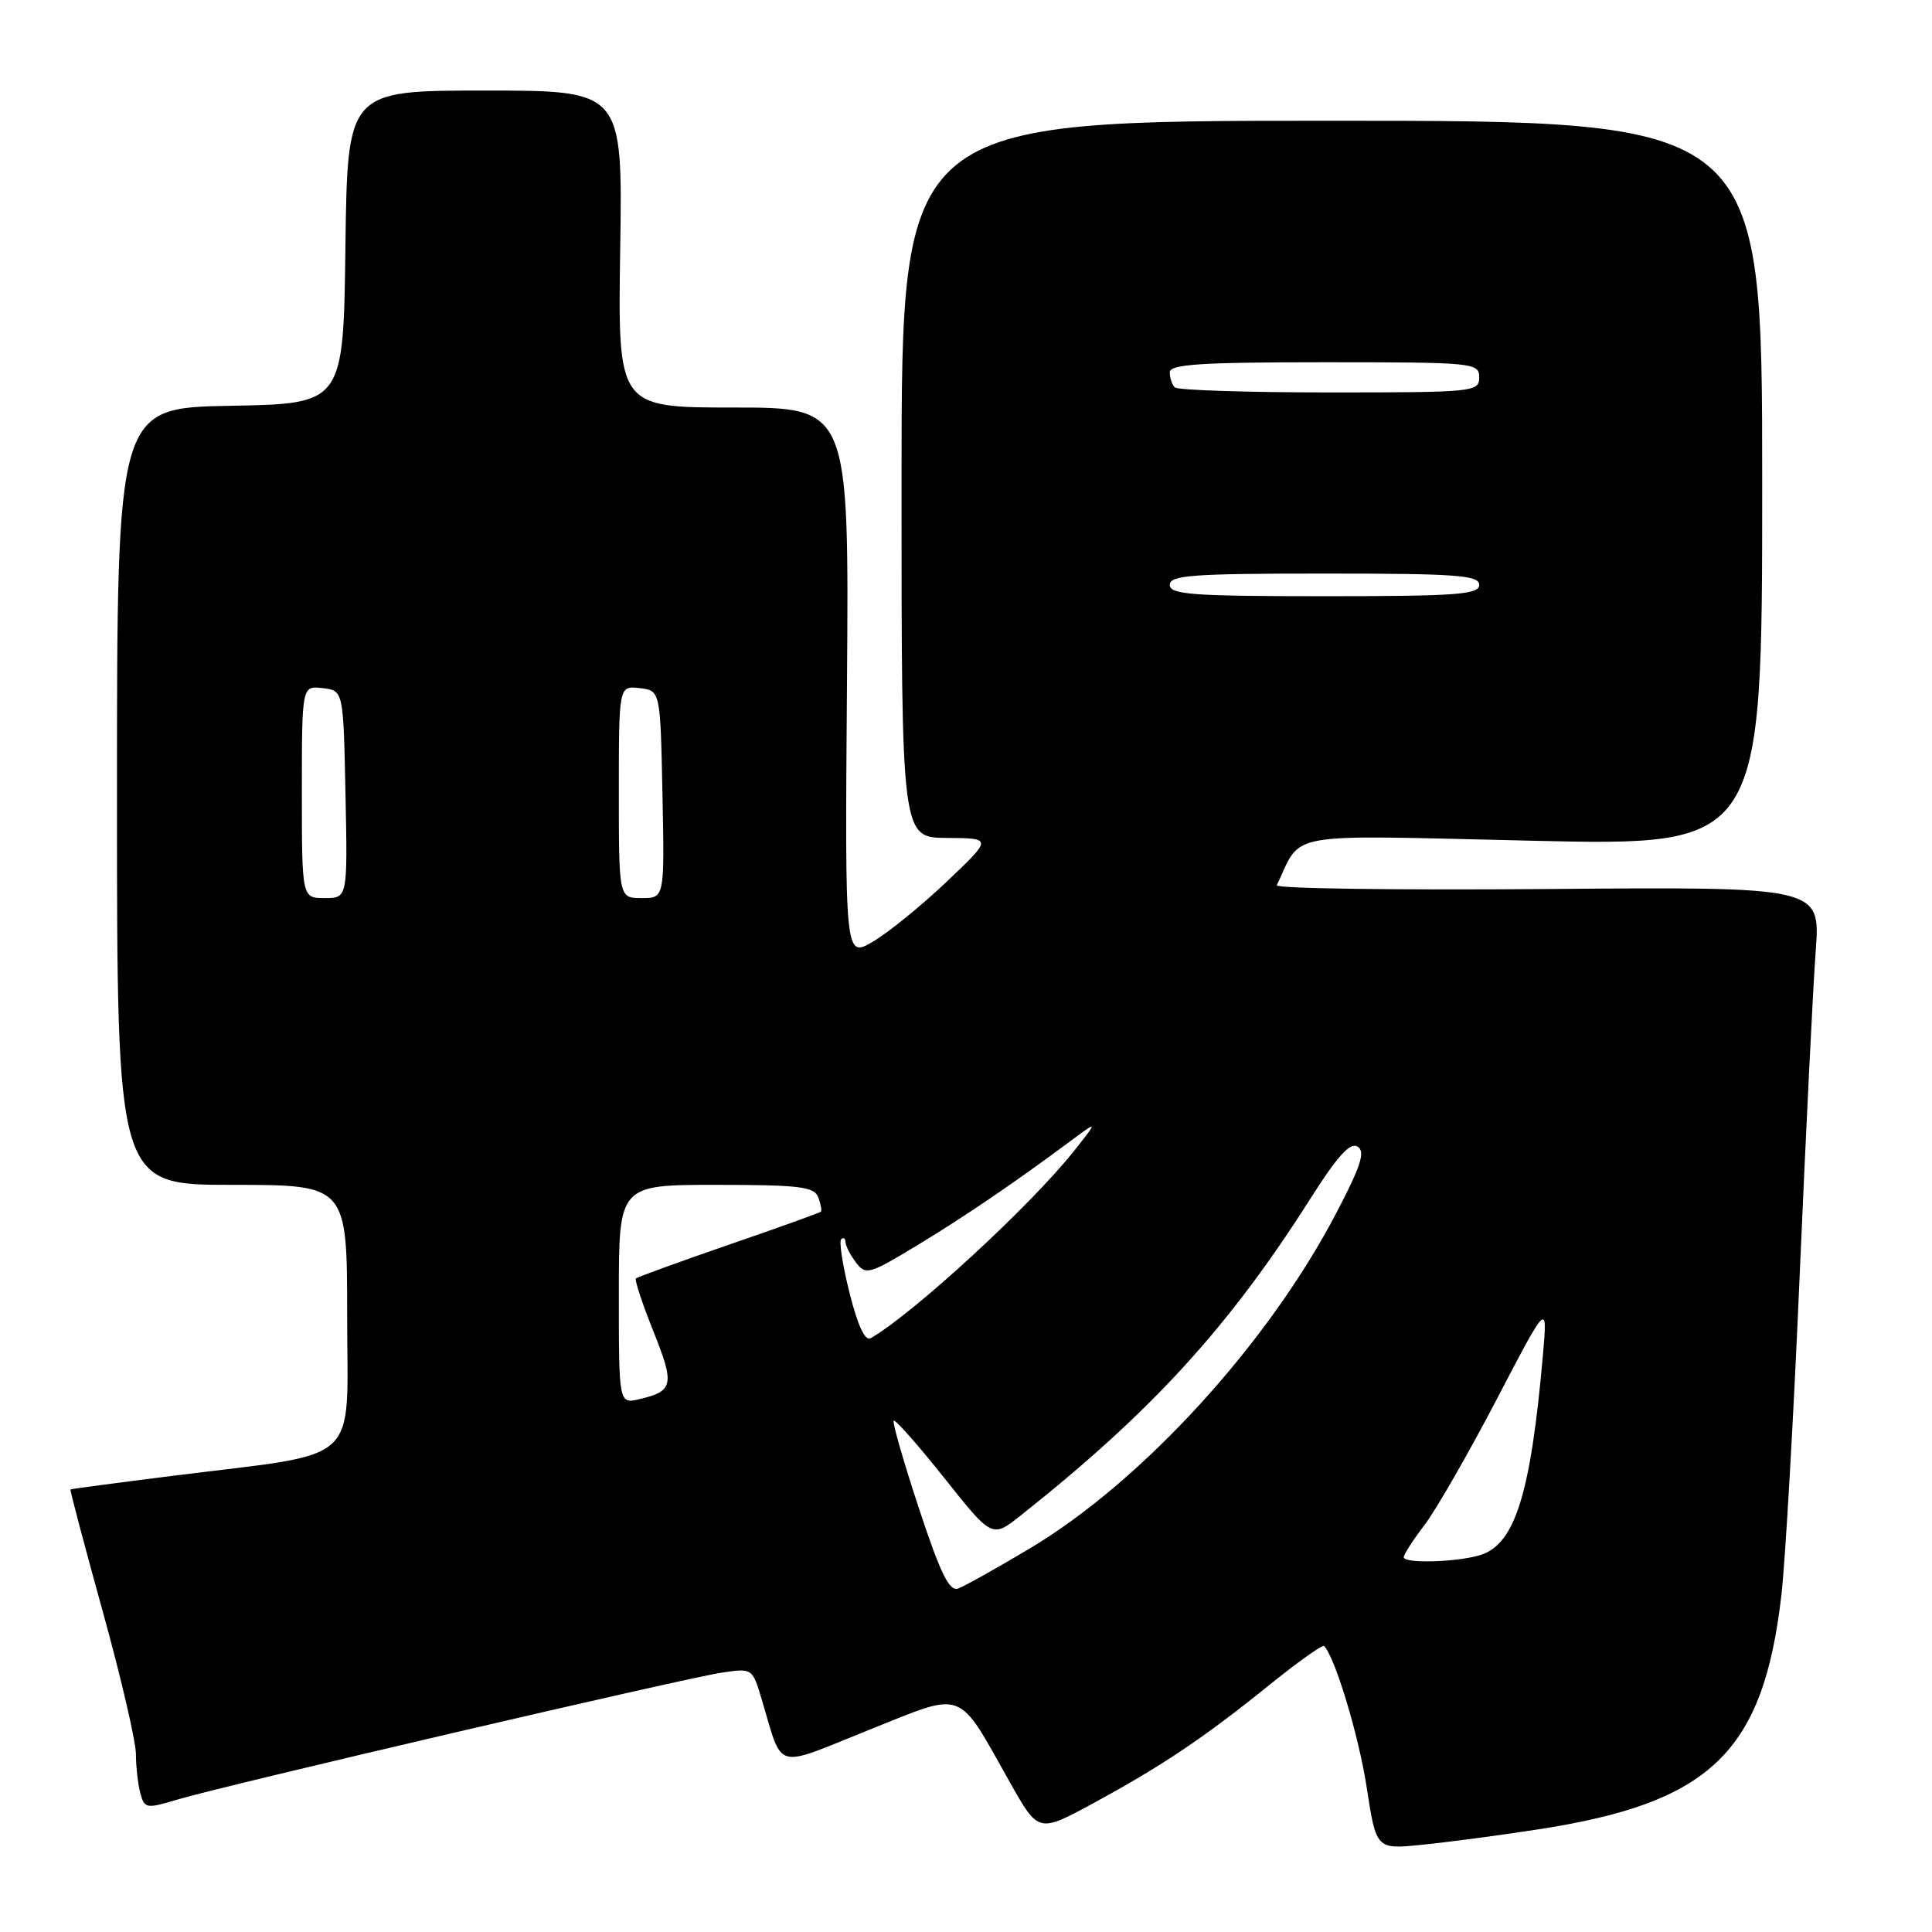 <?xml version="1.0" encoding="UTF-8" standalone="no"?>
<!DOCTYPE svg PUBLIC "-//W3C//DTD SVG 1.1//EN" "http://www.w3.org/Graphics/SVG/1.1/DTD/svg11.dtd" >
<svg xmlns="http://www.w3.org/2000/svg" xmlns:xlink="http://www.w3.org/1999/xlink" version="1.1" viewBox="0 0 256 256">
 <g >
 <path fill="currentColor"
d=" M 203.69 242.42 C 226.65 238.91 233.62 232.23 236.04 211.40 C 236.56 206.94 237.66 187.81 238.47 168.90 C 239.29 149.98 240.24 130.68 240.59 126.00 C 241.22 117.50 241.22 117.50 205.01 117.80 C 185.10 117.96 168.97 117.74 169.18 117.30 C 172.63 110.09 169.52 110.64 202.98 111.40 C 233.50 112.10 233.50 112.10 233.50 64.05 C 233.50 16.00 233.50 16.00 176.49 16.00 C 119.47 16.00 119.47 16.00 119.46 63.50 C 119.45 111.00 119.45 111.00 125.47 111.03 C 131.50 111.07 131.50 111.07 125.46 116.81 C 122.14 119.97 117.74 123.55 115.69 124.76 C 111.95 126.96 111.95 126.96 112.23 90.48 C 112.50 54.00 112.50 54.00 97.18 54.00 C 81.86 54.00 81.86 54.00 82.18 33.00 C 82.50 12.00 82.50 12.00 64.27 12.00 C 46.04 12.00 46.04 12.00 45.77 32.75 C 45.50 53.50 45.50 53.50 30.50 53.77 C 15.50 54.05 15.50 54.05 15.50 105.52 C 15.50 157.00 15.50 157.00 30.75 157.00 C 46.00 157.00 46.00 157.00 46.00 174.42 C 46.00 194.45 48.26 192.37 23.00 195.54 C 15.57 196.47 9.43 197.29 9.34 197.36 C 9.25 197.44 11.16 204.67 13.59 213.44 C 16.02 222.21 18.01 230.76 18.01 232.44 C 18.02 234.12 18.28 236.46 18.60 237.63 C 19.14 239.64 19.39 239.69 23.48 238.46 C 29.58 236.62 90.66 222.38 95.60 221.64 C 99.69 221.03 99.69 221.03 100.94 225.20 C 103.80 234.74 102.39 234.34 115.08 229.25 C 128.01 224.07 126.74 223.59 133.83 236.19 C 137.60 242.88 137.60 242.88 144.90 238.92 C 153.98 233.99 159.61 230.21 168.28 223.20 C 172.01 220.19 175.23 217.90 175.45 218.11 C 176.90 219.57 180.06 230.04 181.10 236.88 C 182.36 245.06 182.36 245.06 188.43 244.44 C 191.77 244.11 198.64 243.20 203.69 242.42 Z  M 121.75 199.83 C 119.72 193.66 118.22 188.45 118.42 188.25 C 118.62 188.05 121.64 191.46 125.12 195.84 C 131.46 203.81 131.46 203.81 135.22 200.83 C 152.56 187.09 162.80 175.90 173.65 158.80 C 177.21 153.19 178.90 151.32 179.88 151.93 C 180.94 152.58 180.36 154.43 177.12 160.63 C 168.06 178.02 151.38 196.28 136.40 205.21 C 132.05 207.80 127.82 210.17 126.98 210.48 C 125.79 210.92 124.64 208.57 121.75 199.83 Z  M 186.00 206.34 C 186.00 205.98 187.23 204.07 188.74 202.09 C 190.25 200.12 194.54 192.65 198.28 185.50 C 205.06 172.50 205.06 172.50 204.45 179.50 C 202.81 198.18 200.70 204.79 195.97 206.11 C 192.71 207.02 186.00 207.18 186.00 206.34 Z  M 82.00 171.52 C 82.00 157.00 82.00 157.00 94.89 157.00 C 105.93 157.00 107.88 157.24 108.42 158.64 C 108.76 159.55 108.92 160.41 108.77 160.56 C 108.62 160.70 103.12 162.68 96.55 164.94 C 89.98 167.21 84.45 169.22 84.26 169.41 C 84.07 169.60 85.12 172.77 86.59 176.44 C 89.41 183.49 89.24 184.33 84.75 185.39 C 82.00 186.04 82.00 186.04 82.00 171.52 Z  M 112.58 171.36 C 111.66 167.73 111.16 164.51 111.46 164.21 C 111.76 163.91 112.01 164.08 112.03 164.58 C 112.05 165.09 112.68 166.31 113.43 167.30 C 114.72 169.00 115.19 168.86 121.65 164.94 C 128.18 160.97 134.30 156.79 141.99 151.09 C 145.48 148.50 145.48 148.50 142.32 152.50 C 136.58 159.74 121.08 174.02 115.37 177.32 C 114.63 177.74 113.66 175.68 112.58 171.36 Z  M 40.00 104.93 C 40.00 90.87 40.00 90.87 42.75 91.18 C 45.50 91.50 45.50 91.50 45.78 105.25 C 46.06 119.00 46.06 119.00 43.03 119.00 C 40.00 119.00 40.00 119.00 40.00 104.93 Z  M 82.00 104.93 C 82.00 90.87 82.00 90.87 84.75 91.18 C 87.50 91.50 87.50 91.50 87.78 105.25 C 88.06 119.00 88.06 119.00 85.03 119.00 C 82.00 119.00 82.00 119.00 82.00 104.93 Z  M 155.00 77.50 C 155.00 76.22 157.94 76.00 175.50 76.00 C 193.06 76.00 196.00 76.22 196.00 77.50 C 196.00 78.78 193.06 79.00 175.50 79.00 C 157.94 79.00 155.00 78.78 155.00 77.50 Z  M 155.67 51.33 C 155.30 50.97 155.00 50.07 155.00 49.33 C 155.00 48.27 159.08 48.00 175.50 48.00 C 195.33 48.00 196.00 48.07 196.00 50.00 C 196.00 51.93 195.33 52.00 176.17 52.00 C 165.26 52.00 156.03 51.70 155.67 51.33 Z "/>
</g>
</svg>